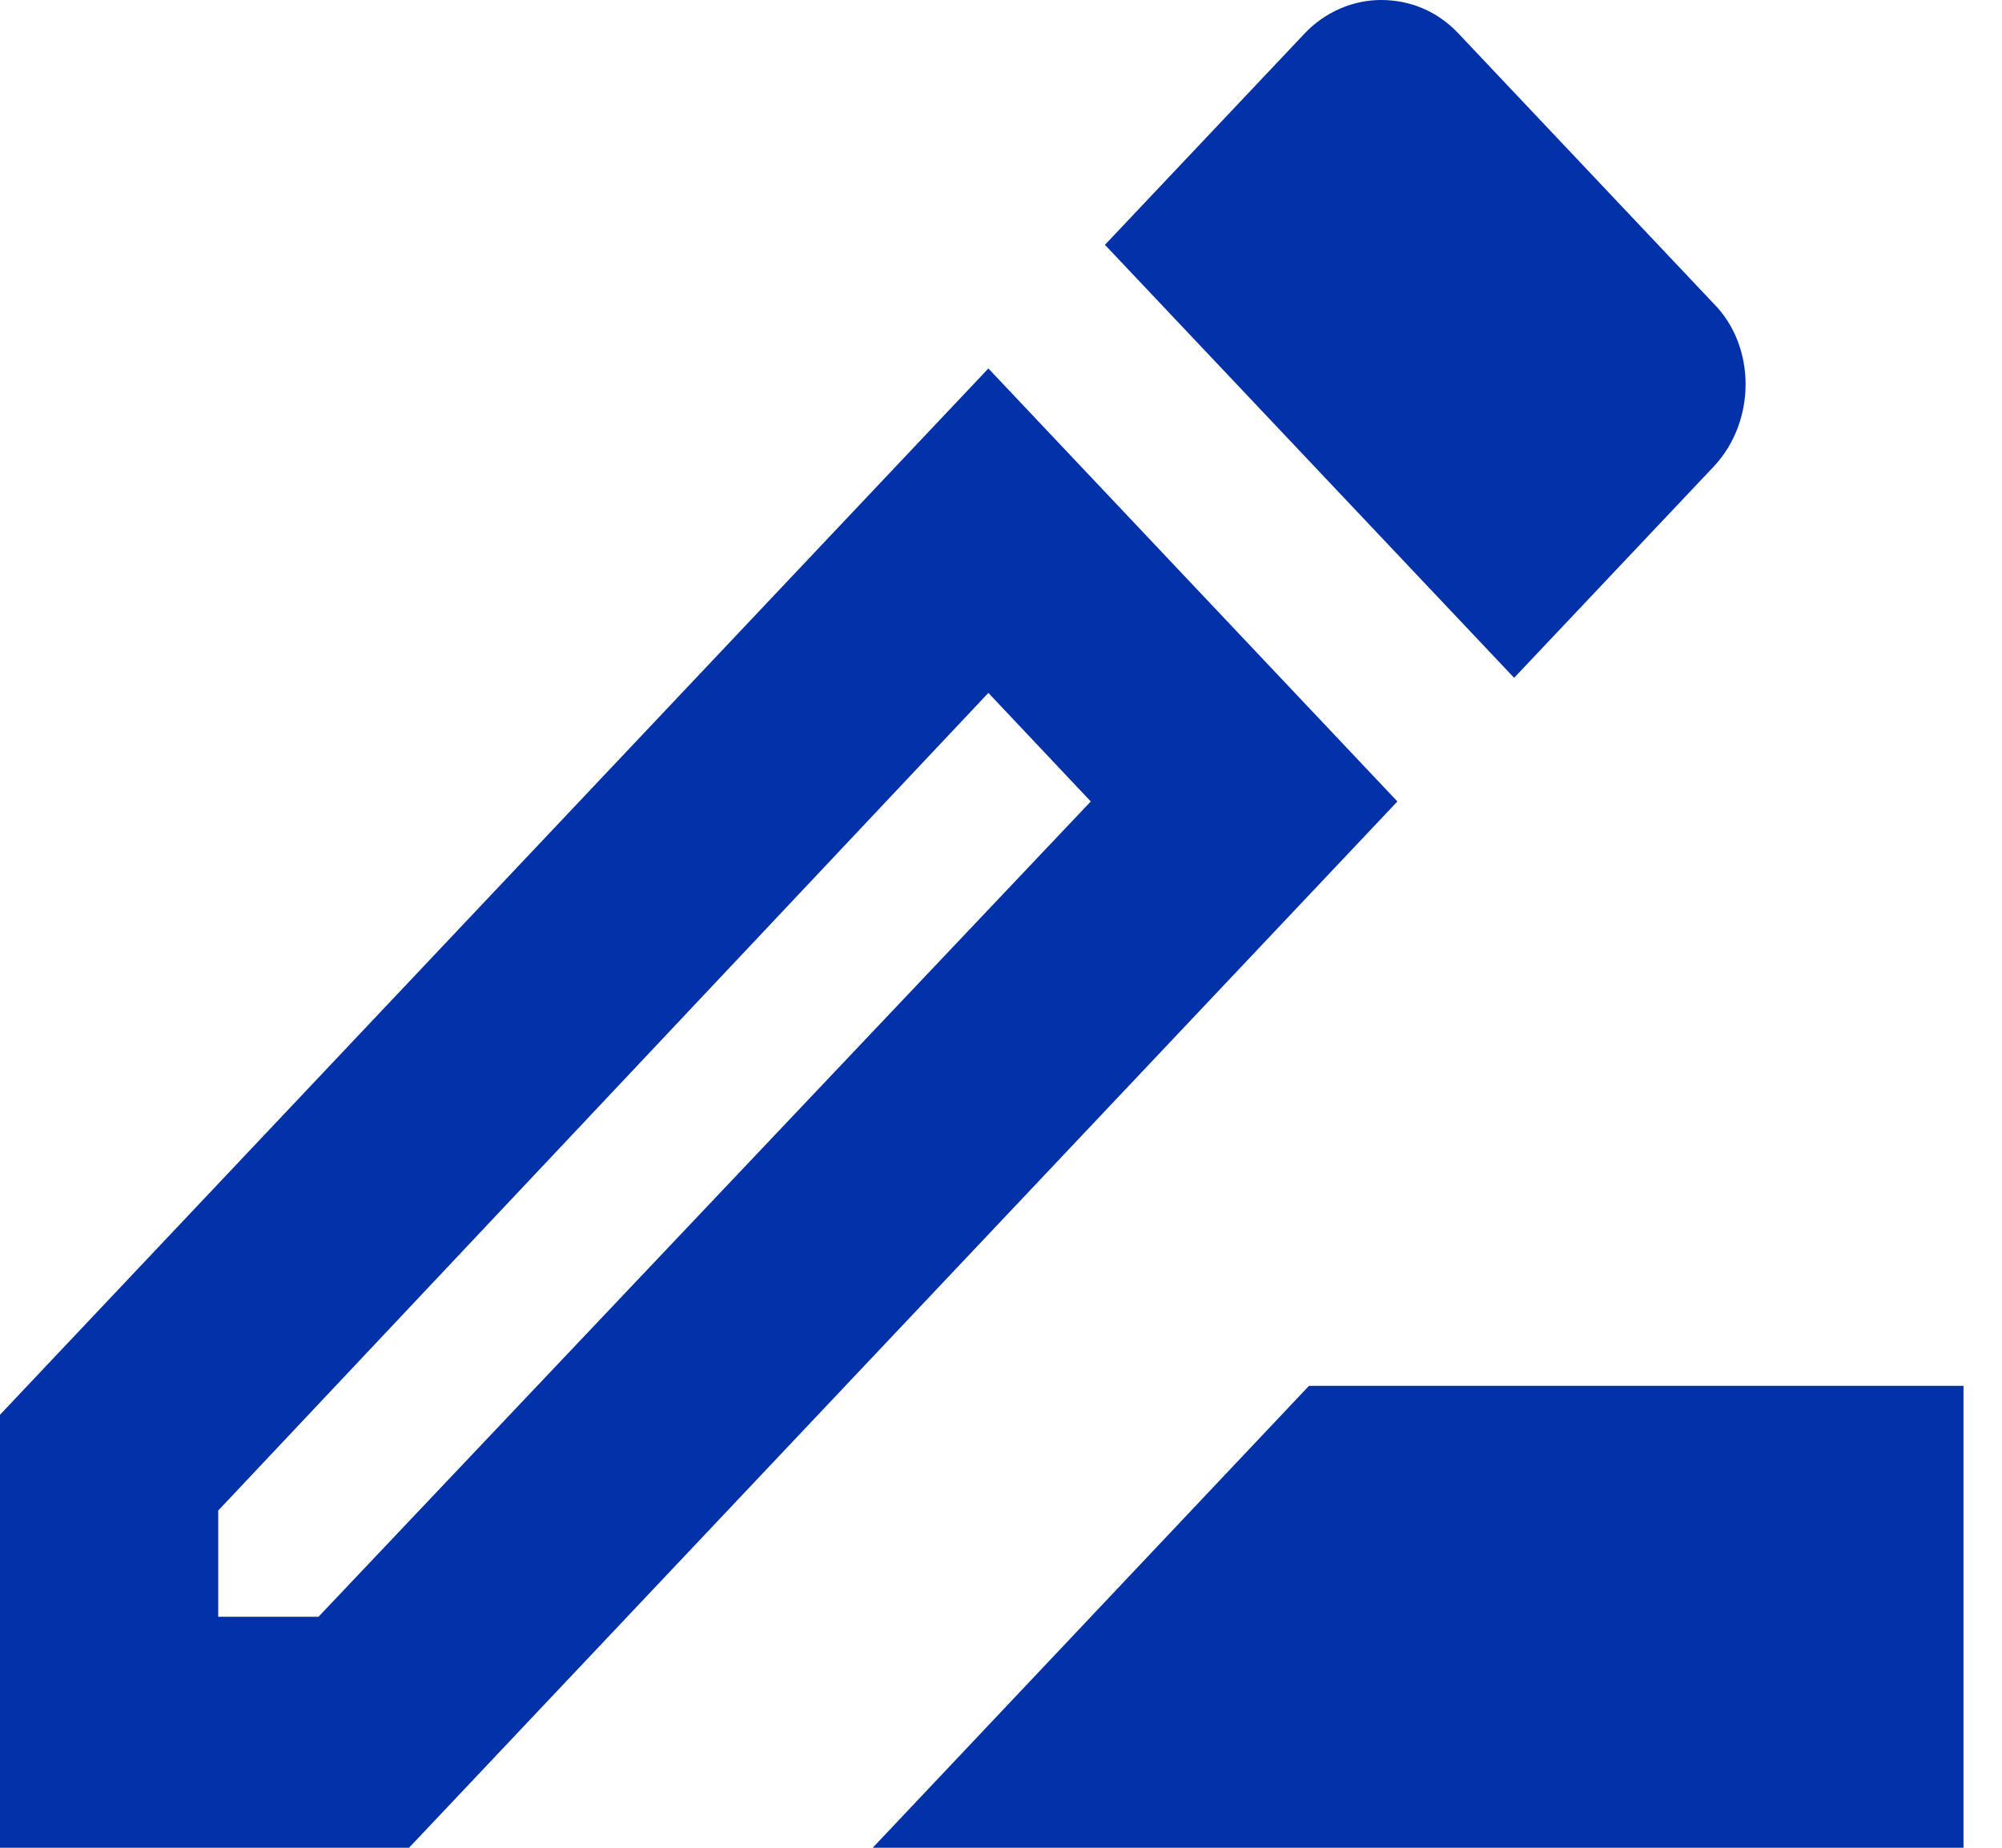 <svg width="13" height="12" viewBox="0 0 13 12" fill="none" xmlns="http://www.w3.org/2000/svg">
<path d="M8.5 9L5.667 12H12.75V9H8.5ZM6.418 2.393L0 9.188V12H2.656L9.074 5.205L6.418 2.393ZM2.068 10.5H1.417V9.81L6.418 4.5L7.083 5.205L2.068 10.5ZM11.128 3.03C11.404 2.737 11.404 2.25 11.128 1.972L9.47 0.217C9.329 0.068 9.152 0 8.967 0C8.79 0 8.606 0.075 8.472 0.217L7.175 1.59L9.832 4.402L11.128 3.03Z" fill="#0231A8"/>
</svg>
